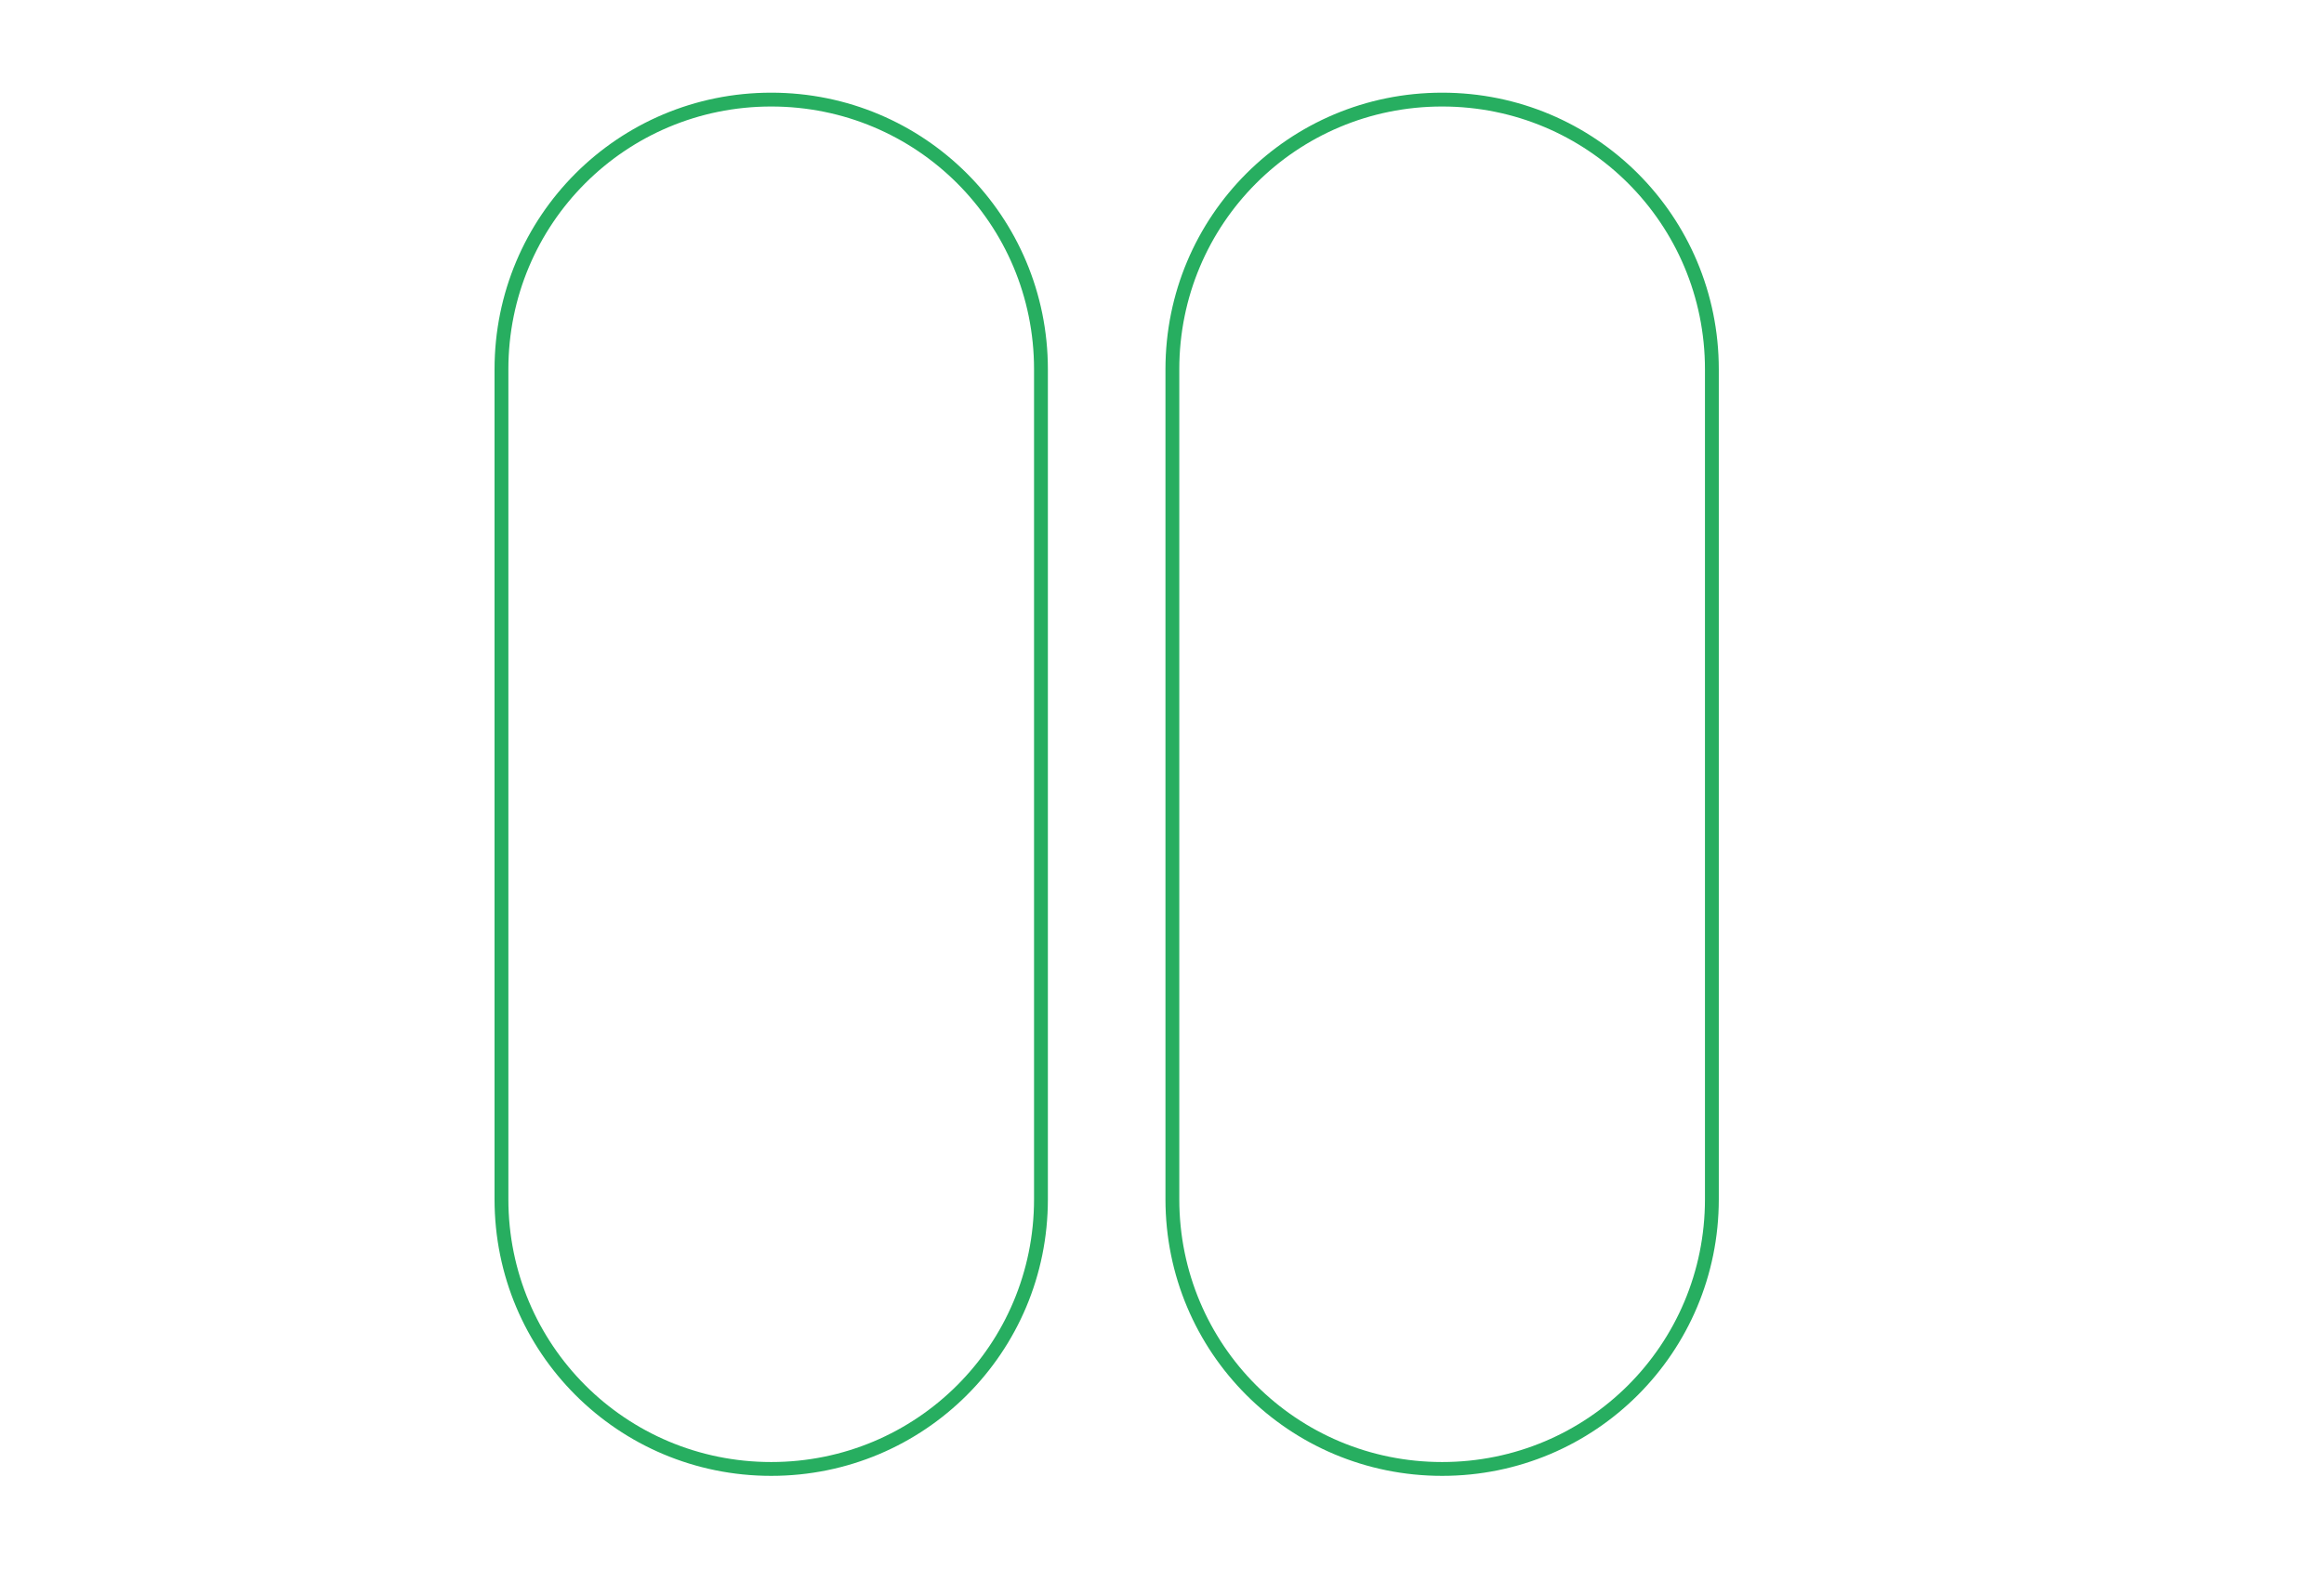 <?xml version="1.0" encoding="UTF-8" standalone="no"?><!-- Generator: Gravit.io -->
<svg xmlns="http://www.w3.org/2000/svg" xmlns:xlink="http://www.w3.org/1999/xlink"
  style="isolation:isolate" viewBox="0 0 168 100" width="160" height="108">
  <defs>
    <clipPath id="_clipPath_5ux3XuiJkuDN58yVcYo77o4NyU93ukBF">
      <rect width="168" height="108" />
    </clipPath>
    <pattern id="striped-red" patternUnits="userSpaceOnUse" width="4" height="4">
      <path d="M-1,1 H5" style="stroke:#e74c3c; stroke-width:1" />
    </pattern>
    <pattern id="striped-green" patternUnits="userSpaceOnUse" width="4" height="4">
      <path d="M-1,1 H5" style="stroke:#27ae60; stroke-width:1" />
    </pattern>
    <pattern id="striped-purple" patternUnits="userSpaceOnUse" width="4" height="4">
      <path d="M-1,1 H5" style="stroke:#8e44ad; stroke-width:1" />
    </pattern>
  </defs>
  <g clip-path="url(#_clipPath_5ux3XuiJkuDN58yVcYo77o4NyU93ukBF)">
    <path d=" M 104.25 99.5 C 93.45 99.5 84.75 90.8 84.75 80 L 84.75 20 C 84.75 9.2 93.45 0.5 104.25 0.5 C 115.05 0.5 123.75 9.2 123.75 20 L 123.75 80 C 123.75 90.8 115.05 99.5 104.25 99.5 Z " fill="none"
vector-effect="non-scaling-stroke" stroke-width="1" stroke="#27ae60"
stroke-opacity="100" stroke-linejoin="miter" stroke-linecap="butt" stroke-miterlimit="4" /><path d=" M 55.75 99.5 C 44.95 99.5 36.25 90.8 36.25 80 L 36.25 20 C 36.25 9.2 44.95 0.5 55.75 0.5 C 66.55 0.5 75.25 9.2 75.25 20 L 75.25 80 C 75.25 90.8 66.55 99.5 55.75 99.5 Z " fill="none"
vector-effect="non-scaling-stroke" stroke-width="1" stroke="#27ae60"
stroke-opacity="100" stroke-linejoin="miter" stroke-linecap="butt" stroke-miterlimit="4" />
  </g>
  </svg>
  